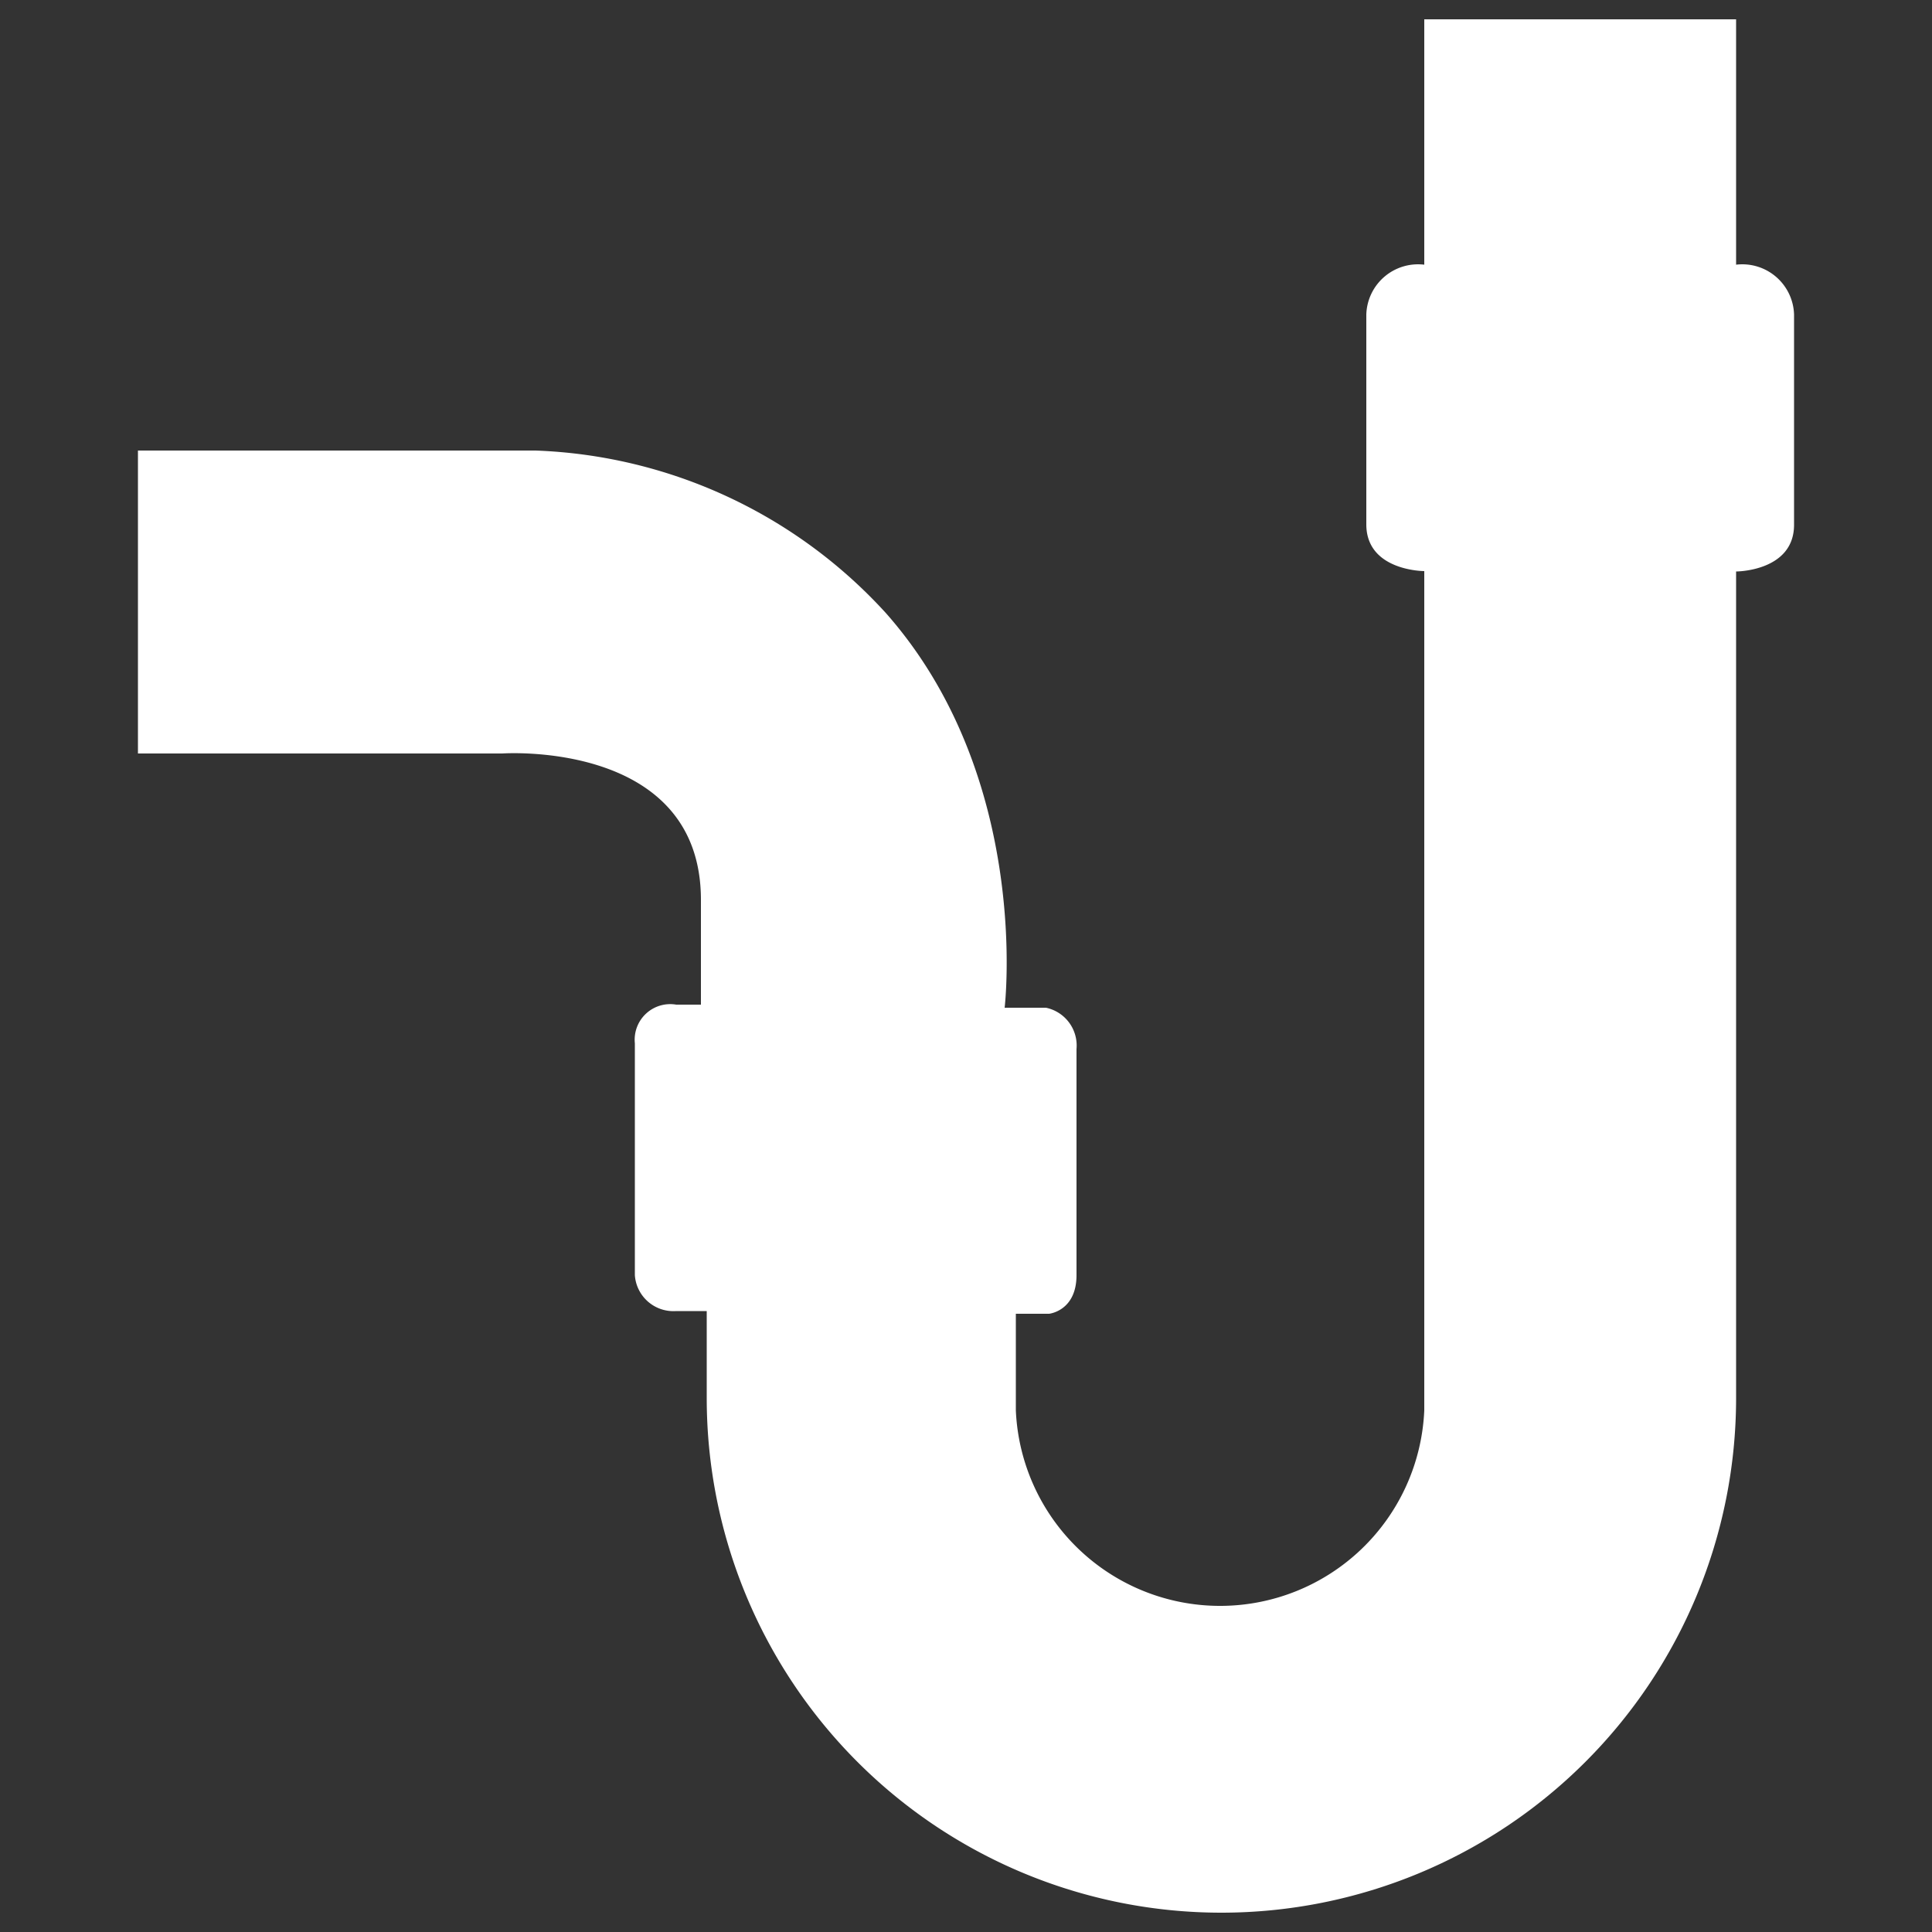 <svg id="Layer_1" data-name="Layer 1" xmlns="http://www.w3.org/2000/svg" viewBox="0 0 50 50"><rect x="0" y="0" width="50" height="50" fill="#333333" stroke="none"/><defs><style>.cls-1{fill:#fff;}</style></defs><title>plumbing_nav_icon</title><path class="cls-1" d="M3.57,11.65V19.5m0,0H13s5.14-.36,5.14,3.79V26H17.5a.92.92,0,0,0-1.07,1v6a1,1,0,0,0,1.07.93h.79v2.25a13.32,13.32,0,1,0,26.64,0V14.79s1.5,0,1.5-1.21V8.14a1.34,1.34,0,0,0-1.5-1.29V.5H36.86V6.85a1.34,1.34,0,0,0-1.5,1.29v5.43c0,1.21,1.5,1.21,1.5,1.21V36.5a5.29,5.29,0,0,1-10.57,0V34h.86s.71-.07.71-1V27.15a1,1,0,0,0-.79-1.07H26s.71-5.93-3.07-10.21a12.89,12.89,0,0,0-9.07-4.21H3.57Z"/></svg>